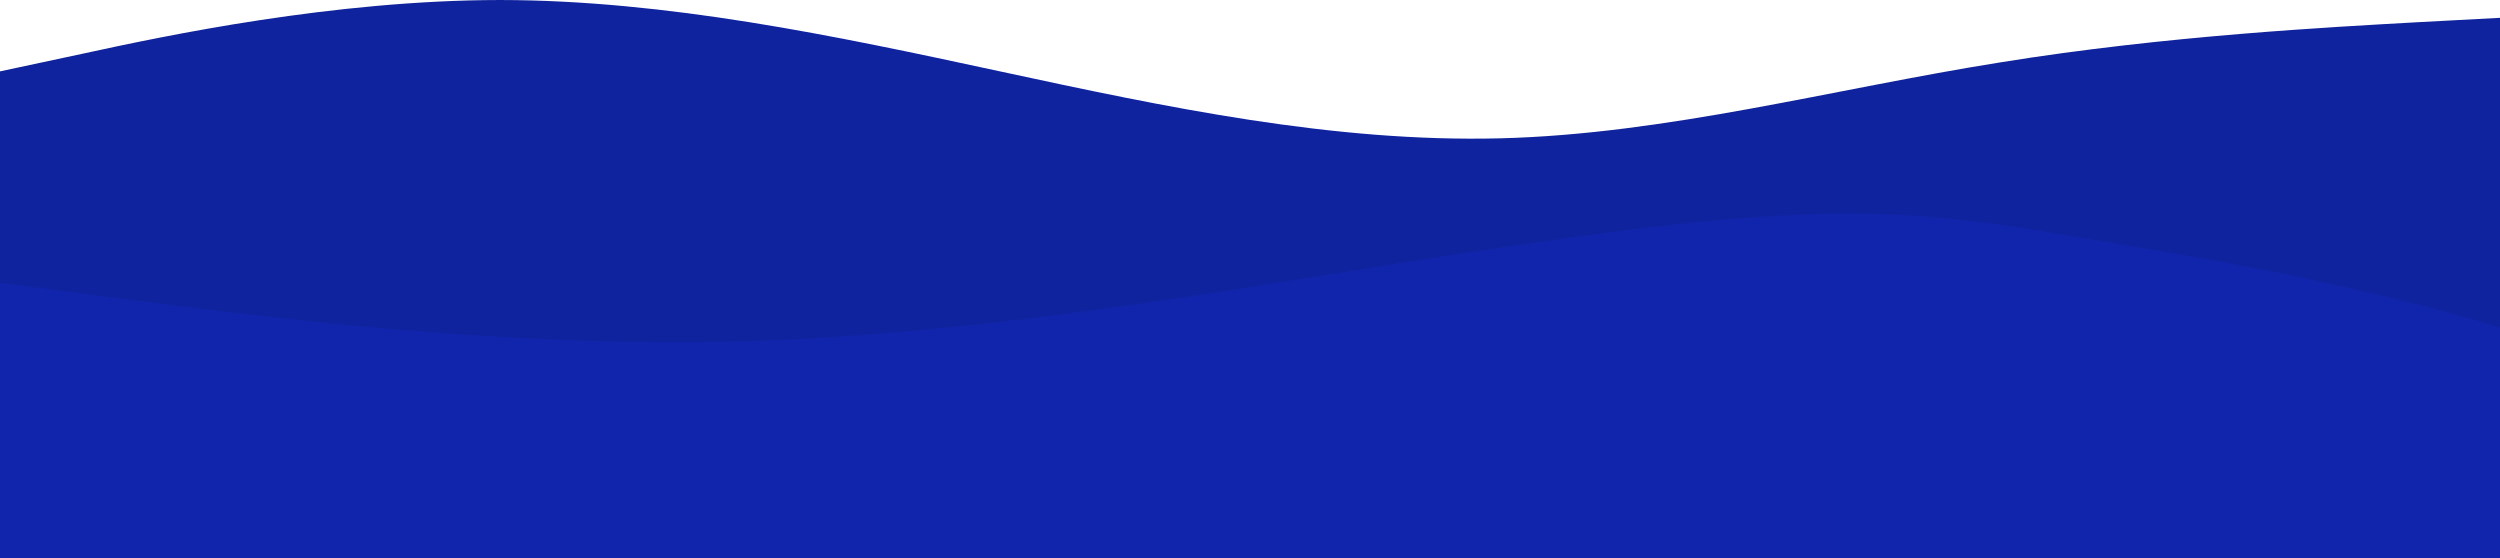 <svg xmlns="http://www.w3.org/2000/svg" width="1280" height="285.949" viewBox="0 0 1280 285.949">
  <g id="Group_441" data-name="Group 441" transform="translate(0 -113)">
    <g id="Group_412" data-name="Group 412" transform="translate(0 113)">
      <rect id="Rectangle_198" data-name="Rectangle 198" width="1280" height="119" transform="translate(0 89.076)" fill="#10239e"/>
      <path id="wave" d="M1280,83.826,1237.333,86.1c-42.667,2.442-128,6.727-213.333,20.565-85.333,13.582-170.667,36.718-256,38.86S597.333,129.67,512,111.246,341.333,74.829,256,74.7c-85.333.129-170.667,18.123-213.333,27.421L0,111.246V179.8H1280Z" transform="translate(0 -74.7)" fill="#10239e"/>
    </g>
    <path id="wave_2_" data-name="wave (2)" d="M1280,110.359s-64.345-20.735-171.012-38.6S965.638,43.252,823.416,61.727c-142.222,18.821-254.527,44-396.749,53.538S142.222,105.724,71.111,96.79L0,87.51V228.666H1280Z" transform="translate(0 170.283)" fill="#1025ab"/>
  </g>
</svg>
